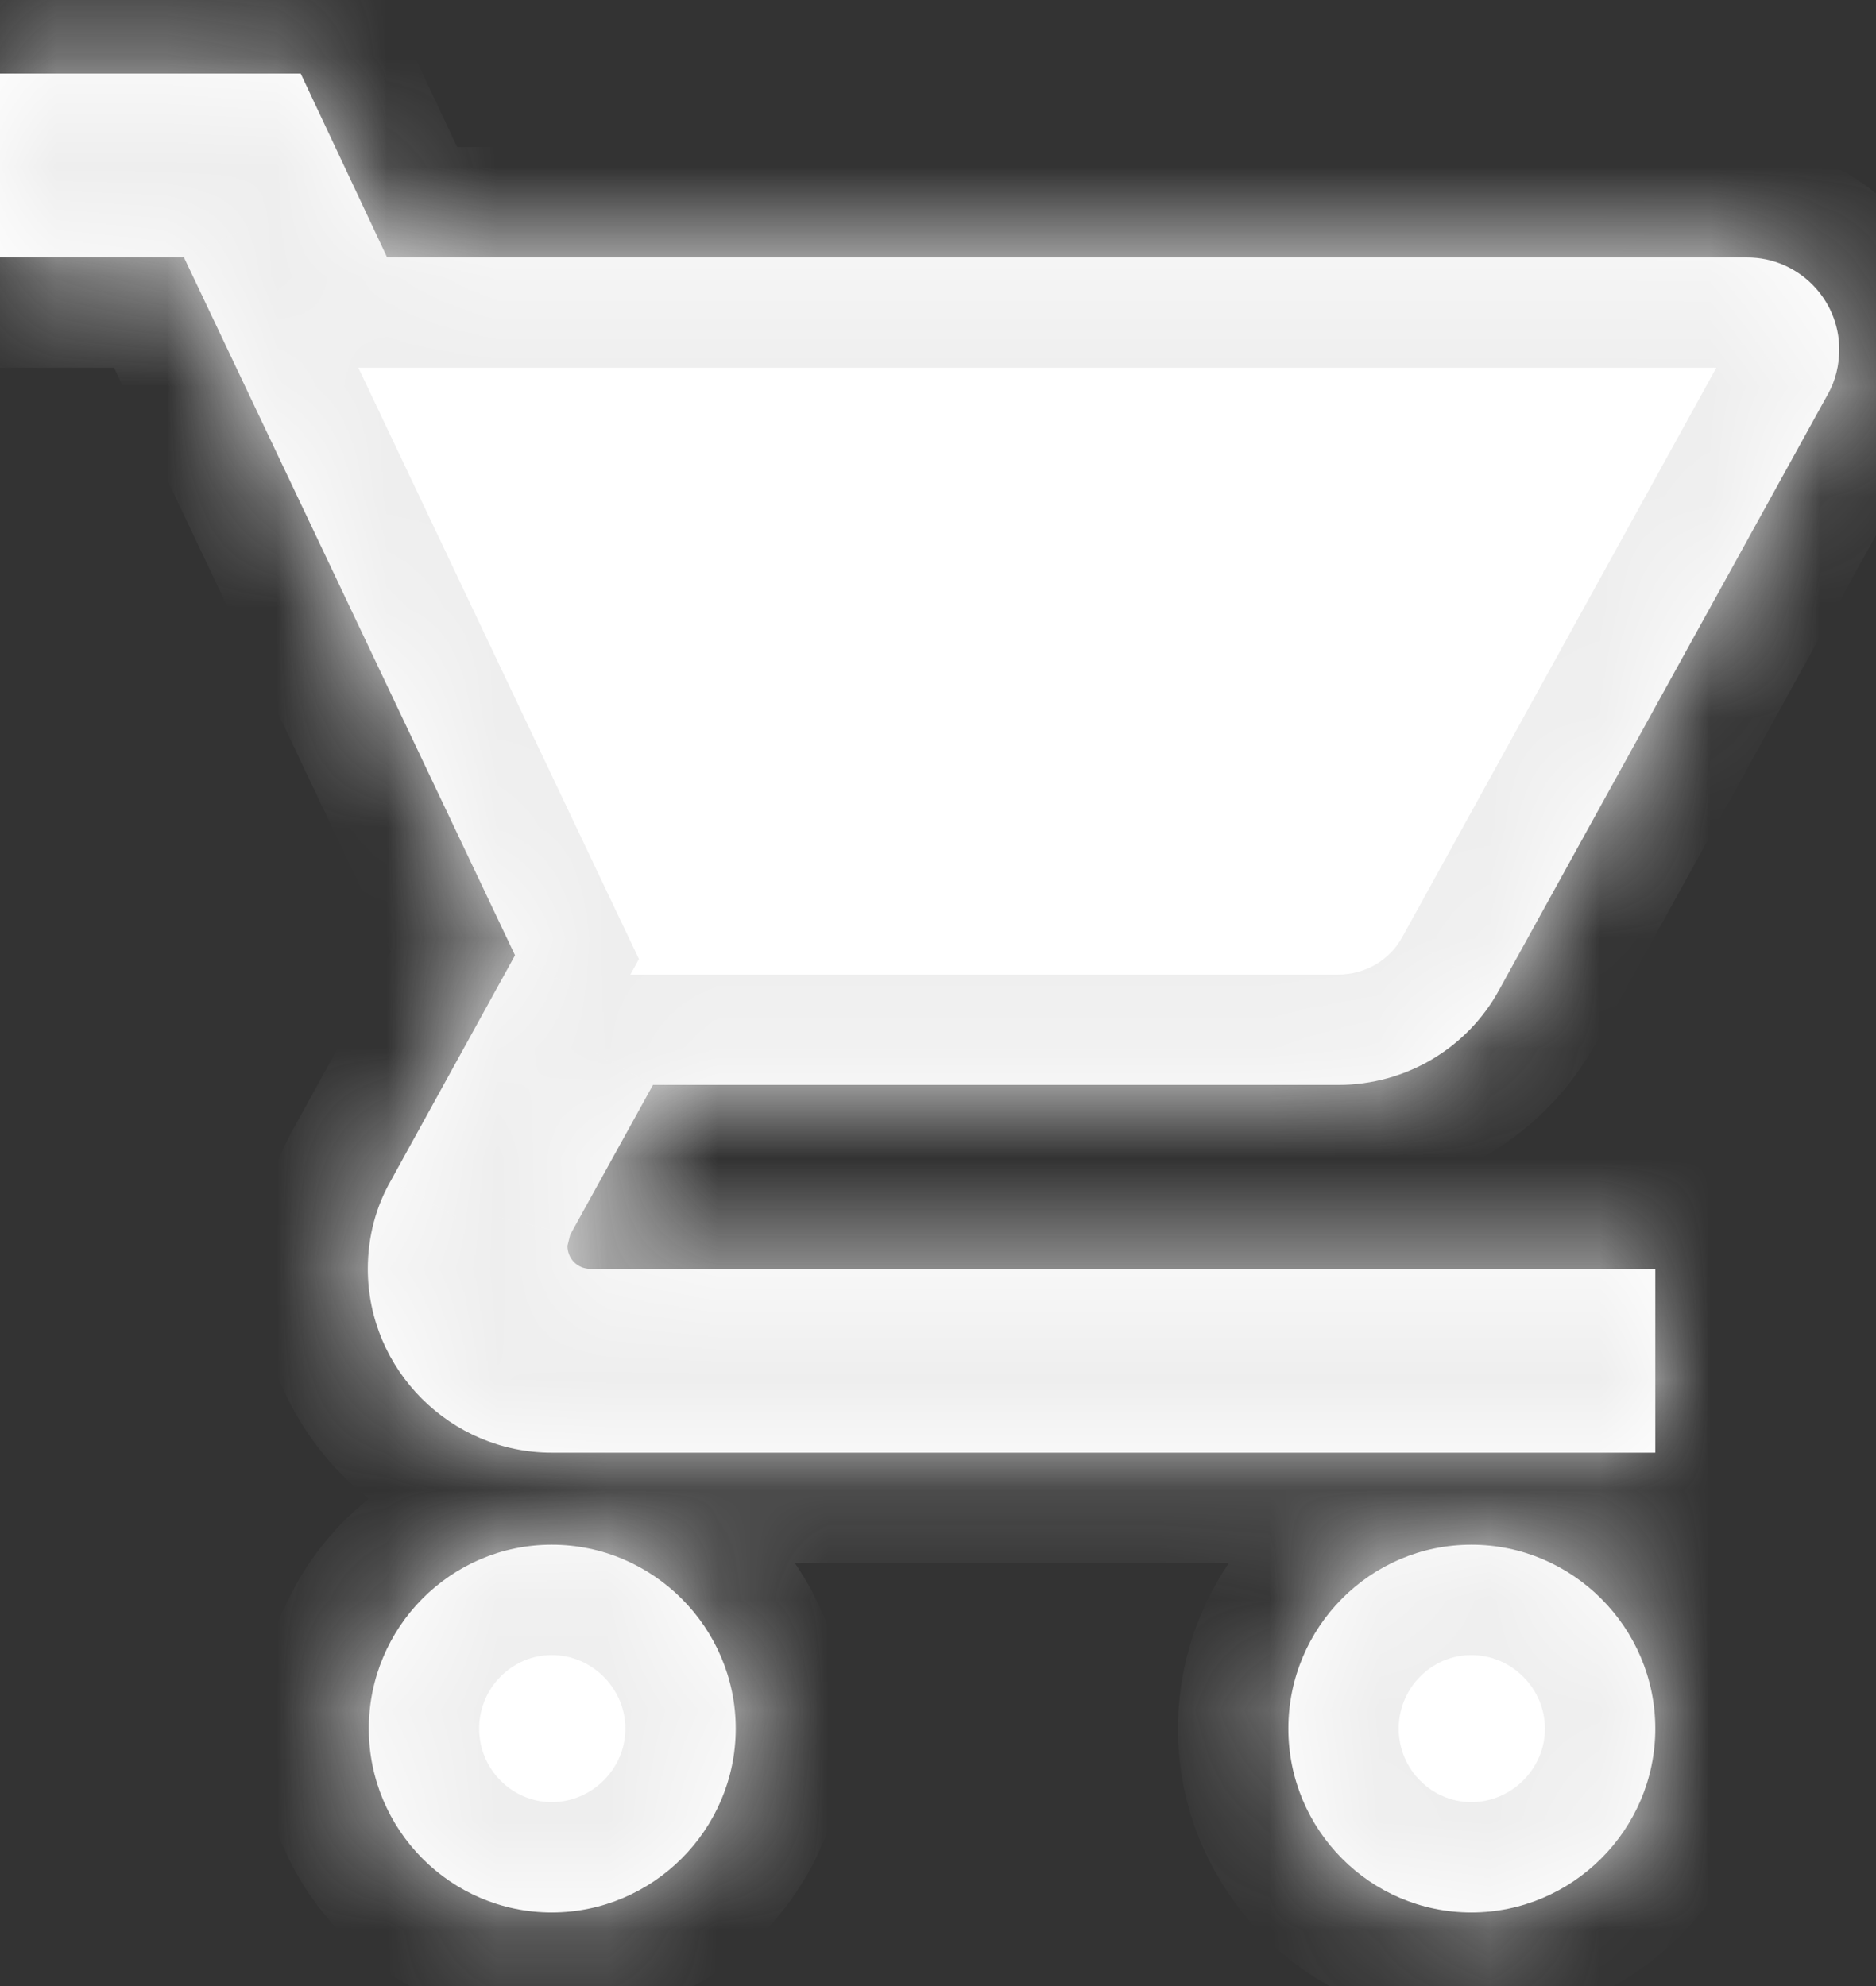 <svg width="17" height="18" viewBox="0 0 17 18" fill="none" xmlns="http://www.w3.org/2000/svg">
<rect x="0" y="0" width="17" height="18" fill="#333333" stroke="none"/>
<mask id="path-1-inside-1_2530_1452" fill="white">
<path fill-rule="evenodd" clip-rule="evenodd" d="M5 14C4.083 14 3.342 14.75 3.342 15.667C3.342 16.583 4.083 17.333 5 17.333C5.917 17.333 6.667 16.583 6.667 15.667C6.667 14.75 5.917 14 5 14ZM0 2.333H1.667L4.667 8.658L3.542 10.7C3.408 10.933 3.333 11.208 3.333 11.5C3.333 12.416 4.083 13.166 5 13.166H15V11.5H5.35C5.233 11.5 5.142 11.408 5.142 11.291L5.167 11.191L5.917 9.833H12.125C12.75 9.833 13.3 9.492 13.583 8.975L16.567 3.567C16.633 3.45 16.667 3.308 16.667 3.167C16.667 2.708 16.292 2.333 15.833 2.333H3.508L2.725 0.667H0V2.333ZM13.333 14C12.416 14 11.675 14.75 11.675 15.667C11.675 16.583 12.416 17.333 13.333 17.333C14.25 17.333 15 16.583 15 15.667C15 14.75 14.25 14 13.333 14Z"/>
</mask>
<path fill-rule="evenodd" clip-rule="evenodd" d="M5 14C4.083 14 3.342 14.75 3.342 15.667C3.342 16.583 4.083 17.333 5 17.333C5.917 17.333 6.667 16.583 6.667 15.667C6.667 14.75 5.917 14 5 14ZM0 2.333H1.667L4.667 8.658L3.542 10.7C3.408 10.933 3.333 11.208 3.333 11.5C3.333 12.416 4.083 13.166 5 13.166H15V11.5H5.35C5.233 11.5 5.142 11.408 5.142 11.291L5.167 11.191L5.917 9.833H12.125C12.75 9.833 13.3 9.492 13.583 8.975L16.567 3.567C16.633 3.45 16.667 3.308 16.667 3.167C16.667 2.708 16.292 2.333 15.833 2.333H3.508L2.725 0.667H0V2.333ZM13.333 14C12.416 14 11.675 14.75 11.675 15.667C11.675 16.583 12.416 17.333 13.333 17.333C14.25 17.333 15 16.583 15 15.667C15 14.75 14.25 14 13.333 14Z" fill="white"/>
<path d="M0 2.333H-1V3.333H0V2.333ZM1.667 2.333L2.57 1.905L2.299 1.333H1.667V2.333ZM4.667 8.658L5.543 9.141L5.79 8.692L5.57 8.23L4.667 8.658ZM3.542 10.7L4.41 11.196L4.414 11.189L4.418 11.182L3.542 10.7ZM15 13.166V14.166H16V13.166H15ZM15 11.5H16V10.5H15V11.5ZM5.142 11.291L4.172 11.049L4.142 11.168V11.291H5.142ZM5.167 11.191L4.291 10.708L4.228 10.822L4.197 10.949L5.167 11.191ZM5.917 9.833V8.833H5.327L5.041 9.35L5.917 9.833ZM13.583 8.975L12.708 8.492L12.707 8.494L13.583 8.975ZM16.567 3.567L15.698 3.07L15.695 3.077L15.691 3.083L16.567 3.567ZM3.508 2.333L2.603 2.759L2.873 3.333H3.508V2.333ZM2.725 0.667L3.63 0.241L3.36 -0.333H2.725V0.667ZM0 0.667V-0.333H-1V0.667H0ZM5 13C3.525 13 2.342 14.204 2.342 15.667H4.342C4.342 15.296 4.642 15 5 15V13ZM2.342 15.667C2.342 17.129 3.525 18.333 5 18.333V16.333C4.642 16.333 4.342 16.038 4.342 15.667H2.342ZM5 18.333C6.469 18.333 7.667 17.136 7.667 15.667H5.667C5.667 16.031 5.365 16.333 5 16.333V18.333ZM7.667 15.667C7.667 14.198 6.469 13 5 13V15C5.365 15 5.667 15.302 5.667 15.667H7.667ZM0 3.333H1.667V1.333H0V3.333ZM0.763 2.762L3.763 9.087L5.57 8.23L2.57 1.905L0.763 2.762ZM3.791 8.176L2.666 10.217L4.418 11.182L5.543 9.141L3.791 8.176ZM2.673 10.204C2.452 10.59 2.333 11.037 2.333 11.5H4.333C4.333 11.38 4.364 11.276 4.41 11.196L2.673 10.204ZM2.333 11.5C2.333 12.969 3.531 14.166 5 14.166V12.166C4.636 12.166 4.333 11.864 4.333 11.5H2.333ZM5 14.166H15V12.166H5V14.166ZM16 13.166V11.5H14V13.166H16ZM15 10.5H5.35V12.5H15V10.5ZM5.35 10.5C5.786 10.5 6.142 10.856 6.142 11.291H4.142C4.142 11.96 4.681 12.5 5.35 12.5V10.5ZM6.112 11.534L6.137 11.434L4.197 10.949L4.172 11.049L6.112 11.534ZM6.042 11.675L6.792 10.316L5.041 9.35L4.291 10.708L6.042 11.675ZM5.917 10.833H12.125V8.833H5.917V10.833ZM12.125 10.833C13.121 10.833 14.004 10.287 14.46 9.456L12.707 8.494C12.596 8.696 12.379 8.833 12.125 8.833V10.833ZM14.459 9.458L17.442 4.05L15.691 3.083L12.708 8.492L14.459 9.458ZM17.435 4.063C17.6 3.774 17.667 3.456 17.667 3.167H15.667C15.667 3.16 15.667 3.15 15.671 3.137C15.674 3.124 15.681 3.1 15.698 3.07L17.435 4.063ZM17.667 3.167C17.667 2.156 16.844 1.333 15.833 1.333V3.333C15.739 3.333 15.667 3.26 15.667 3.167H17.667ZM15.833 1.333H3.508V3.333H15.833V1.333ZM4.413 1.908L3.63 0.241L1.82 1.092L2.603 2.759L4.413 1.908ZM2.725 -0.333H0V1.667H2.725V-0.333ZM-1 0.667V2.333H1V0.667H-1ZM13.333 13C11.858 13 10.675 14.204 10.675 15.667H12.675C12.675 15.296 12.975 15 13.333 15V13ZM10.675 15.667C10.675 17.129 11.858 18.333 13.333 18.333V16.333C12.975 16.333 12.675 16.038 12.675 15.667H10.675ZM13.333 18.333C14.802 18.333 16 17.136 16 15.667H14C14 16.031 13.697 16.333 13.333 16.333V18.333ZM16 15.667C16 14.198 14.802 13 13.333 13V15C13.697 15 14 15.302 14 15.667H16Z" fill="#EEEEEE" mask="url(#path-1-inside-1_2530_1452)"/>
</svg>
